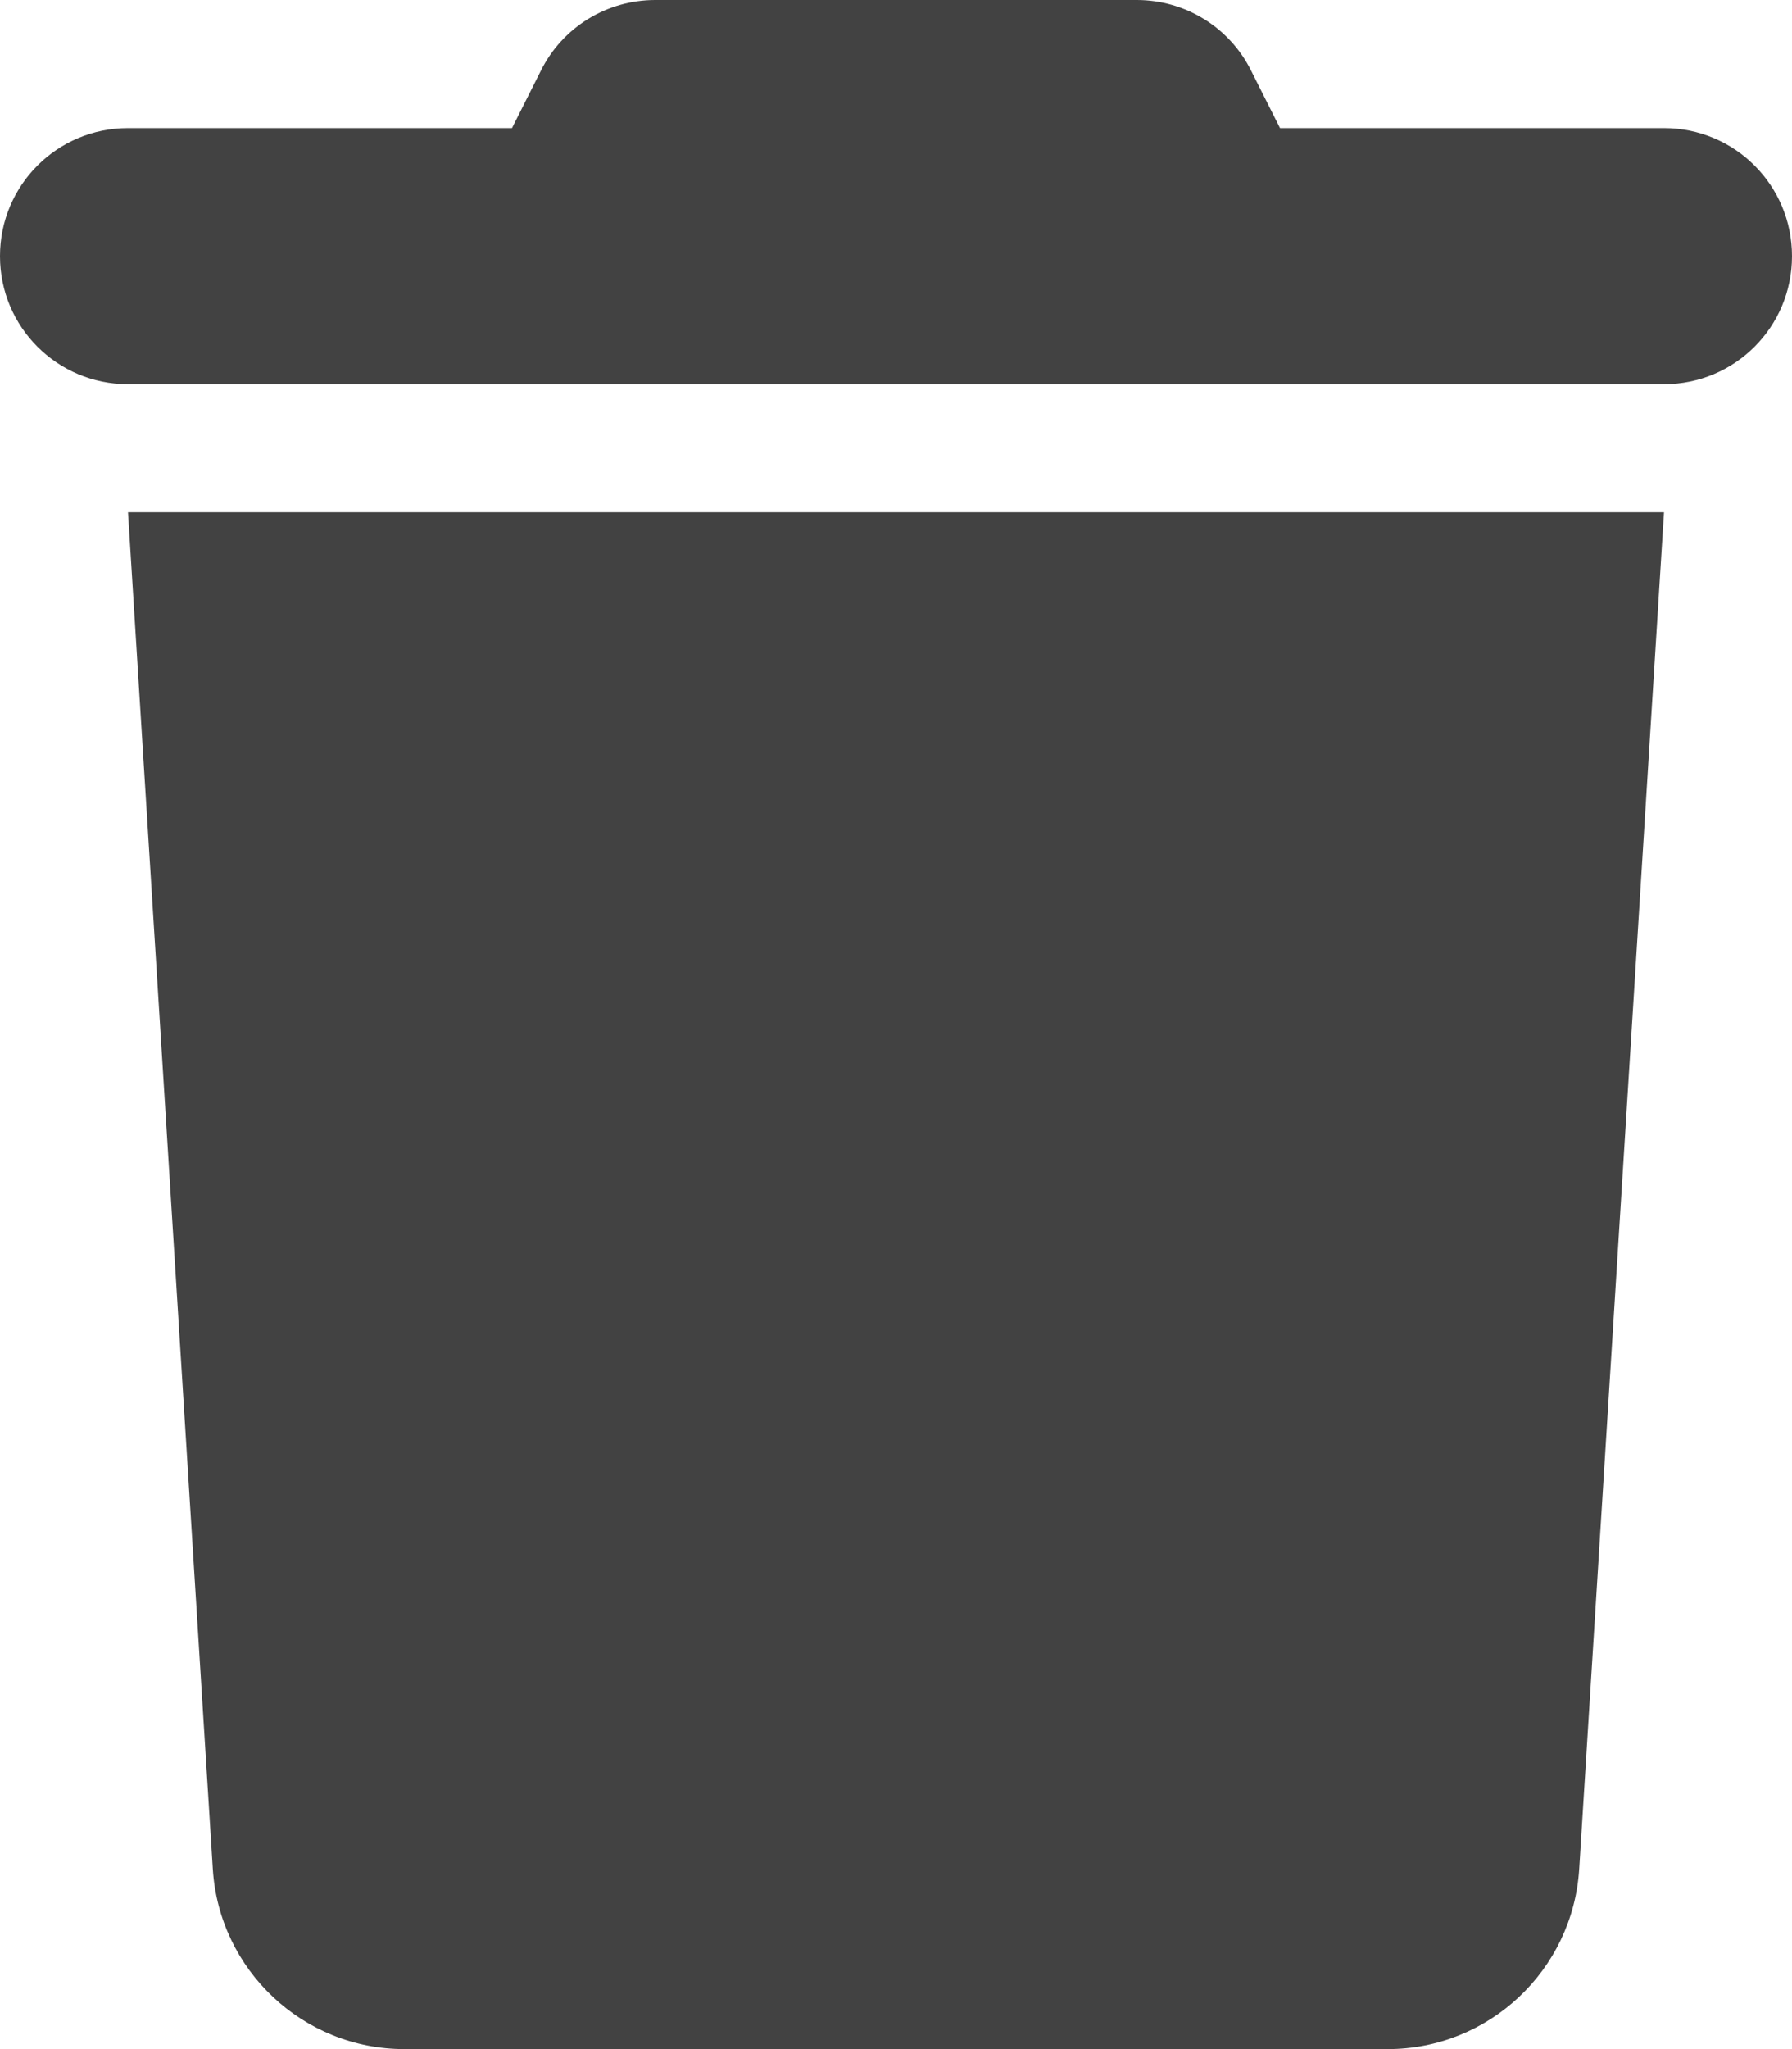 <svg xmlns="http://www.w3.org/2000/svg" viewBox="0 0 448 512">
  <path fill="#424242" d="m135.2,17.7l-7.2,14.3l-96,0c-17.7,0 -32,14.3 -32,32s14.3,32 32,32l384,0c17.7,0 32,-14.3 32,-32s-14.3,-32 -32,-32l-96,0l-7.2,-14.3c-5.4,-10.9 -16.5,-17.7 -28.6,-17.7l-120.4,0c-12.1,0 -23.2,6.8 -28.6,17.7zm280.8,110.3l-384,0l21.2,339c1.6,25.3 22.6,45 47.9,45l245.8,0c25.3,0 46.3,-19.7 47.9,-45l21.2,-339z"/>
</svg>